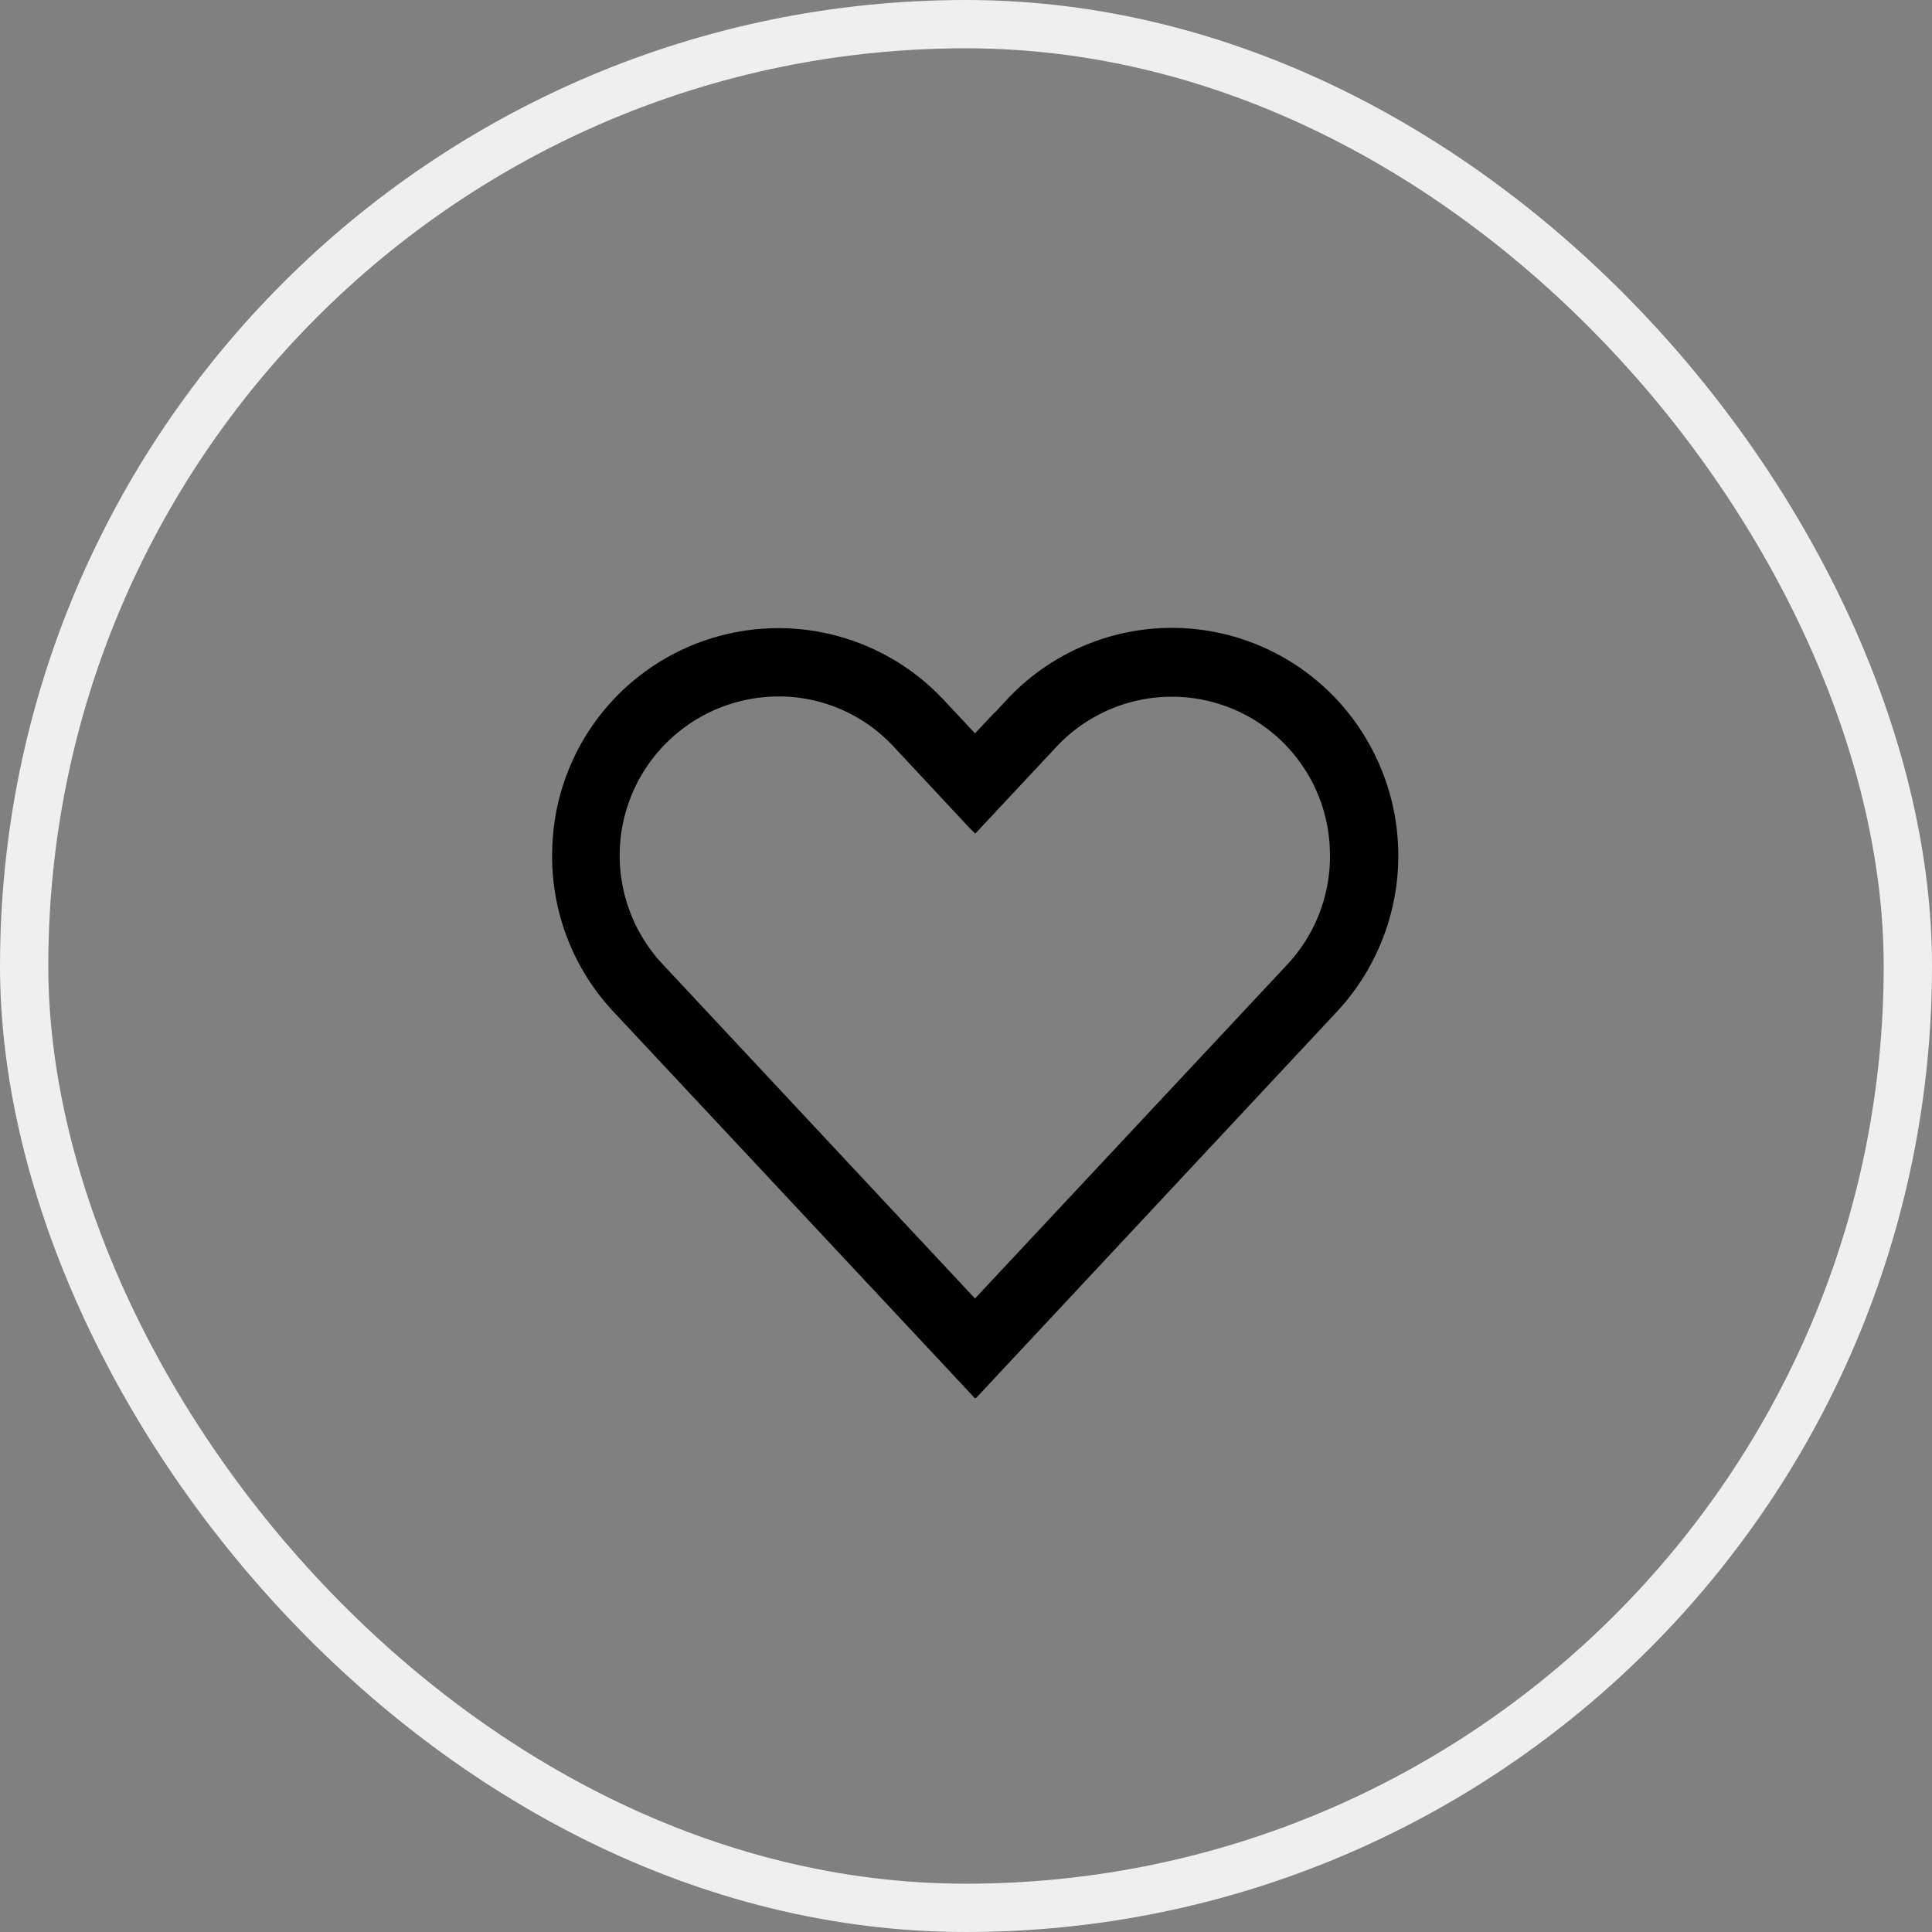 <svg id="Component_215_268" data-name="Component 215 – 268" xmlns="http://www.w3.org/2000/svg" width="40" height="40" viewBox="0 0 40 40">
  <rect x="0" y="0" width="40" height="40" fill="#808080" stroke="none"/>
  <g id="Rectangle_1626" data-name="Rectangle 1626" fill="none" stroke="#efefef" stroke-width="1">
    <rect width="40" height="40" rx="20" stroke="none"/>
    <rect x="0.5" y="0.5" width="39" height="39" rx="19.5" fill="none"/>
  </g>
  <g id="Component_216_1" data-name="Component 216 – 1" transform="translate(11.43 13)">
    <path id="Path_1101" data-name="Path 1101" d="M16.791,1.272a4.67,4.67,0,0,0-6.622.207l-.245.264V1.737l-.417.442L9.1,1.743h0l-.245-.261a4.684,4.684,0,0,0-8.1,3.084A4.7,4.7,0,0,0,2.021,7.941L9.1,15.511l.405.434.011-.011.011.009,7.472-8a4.739,4.739,0,0,0-.205-6.669ZM5.433,1.416c.034,0,.071,0,.106,0A3.252,3.252,0,0,1,7.824,2.455L9.381,4.124l.131.132,1.683-1.8a3.273,3.273,0,0,1,5.66,2.154,3.288,3.288,0,0,1-.887,2.361L9.507,13.88,3.048,6.967A3.292,3.292,0,0,1,5.433,1.416Z" transform="translate(-0.751 0.004)"/>
  </g>
</svg>
